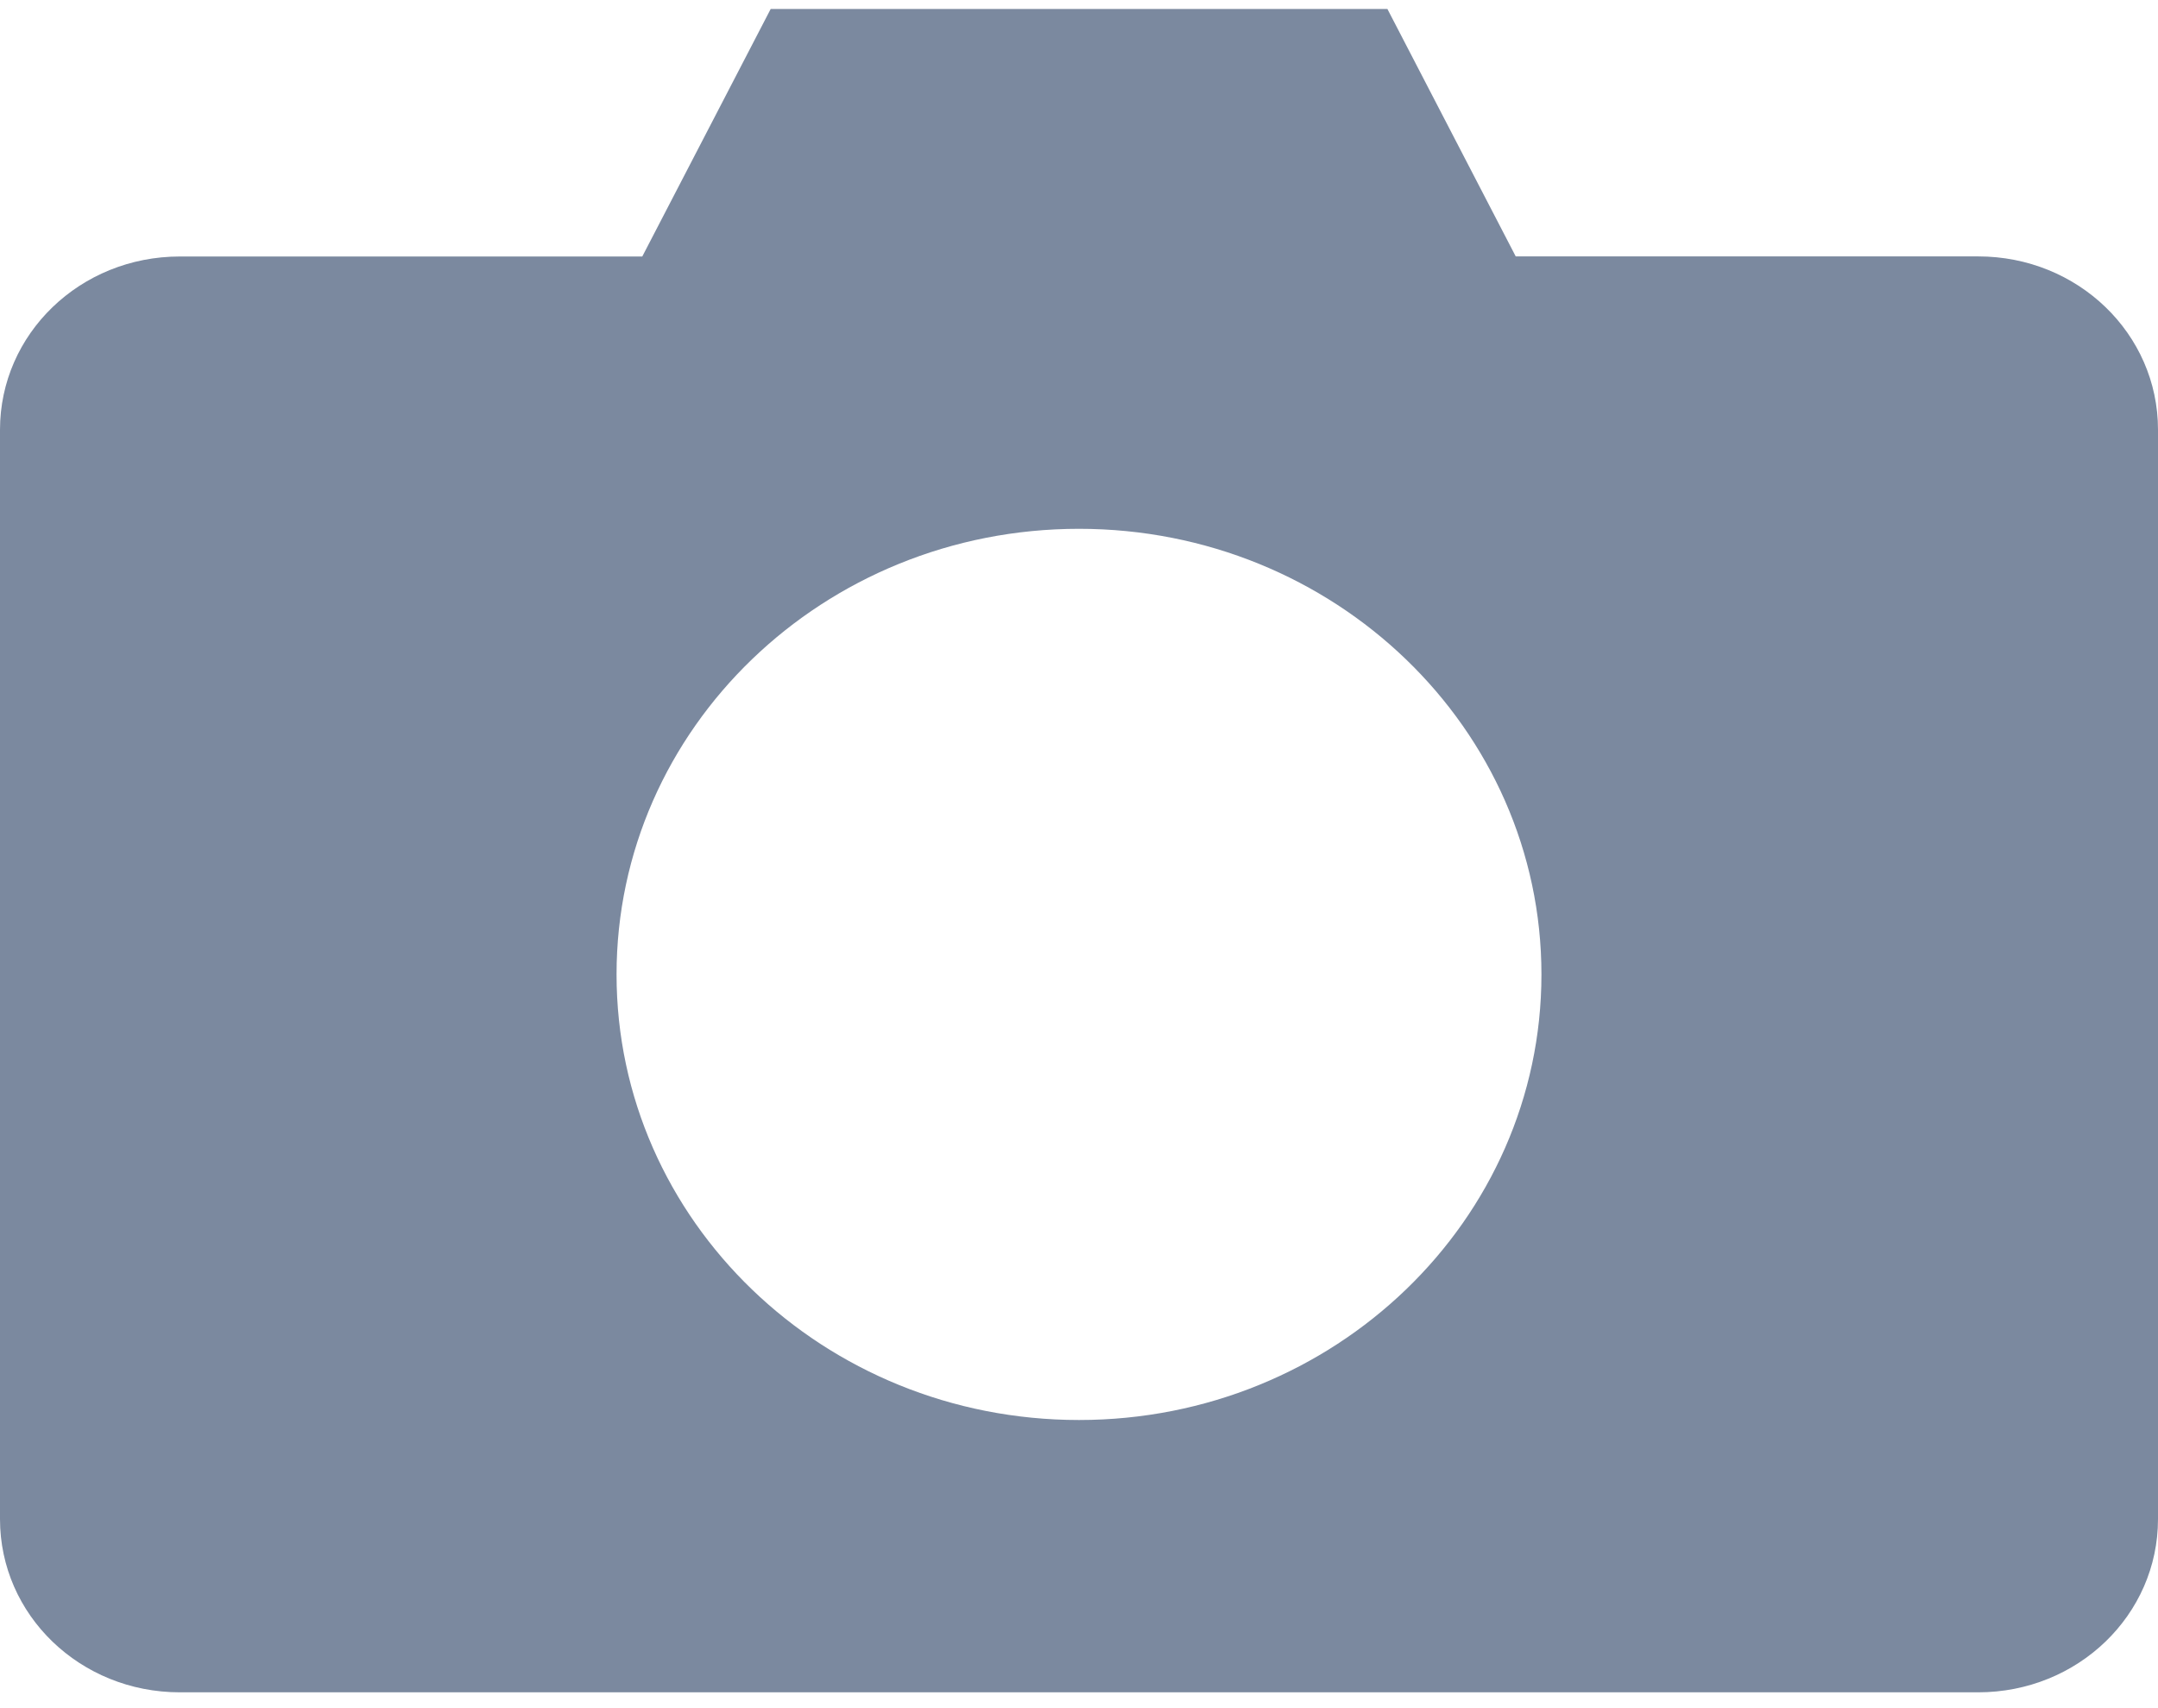 <svg xmlns="http://www.w3.org/2000/svg" width="24" height="19" viewBox="0 0 24 19">
    <path fill="#7B899F" fill-rule="nonzero" d="M8.571.1L7.143 2.853H2c-1.108 0-2 .86-2 1.928v12.116c0 1.068.892 1.927 2 1.927h20c1.108 0 2-.86 2-1.927V4.78c0-1.068-.892-1.928-2-1.928h-5.143L15.43.1H8.57zM12 5.882c2.84 0 5.143 2.22 5.143 4.957 0 2.737-2.303 4.956-5.143 4.956s-5.143-2.219-5.143-4.956C6.857 8.1 9.16 5.882 12 5.882z"/>
</svg>
